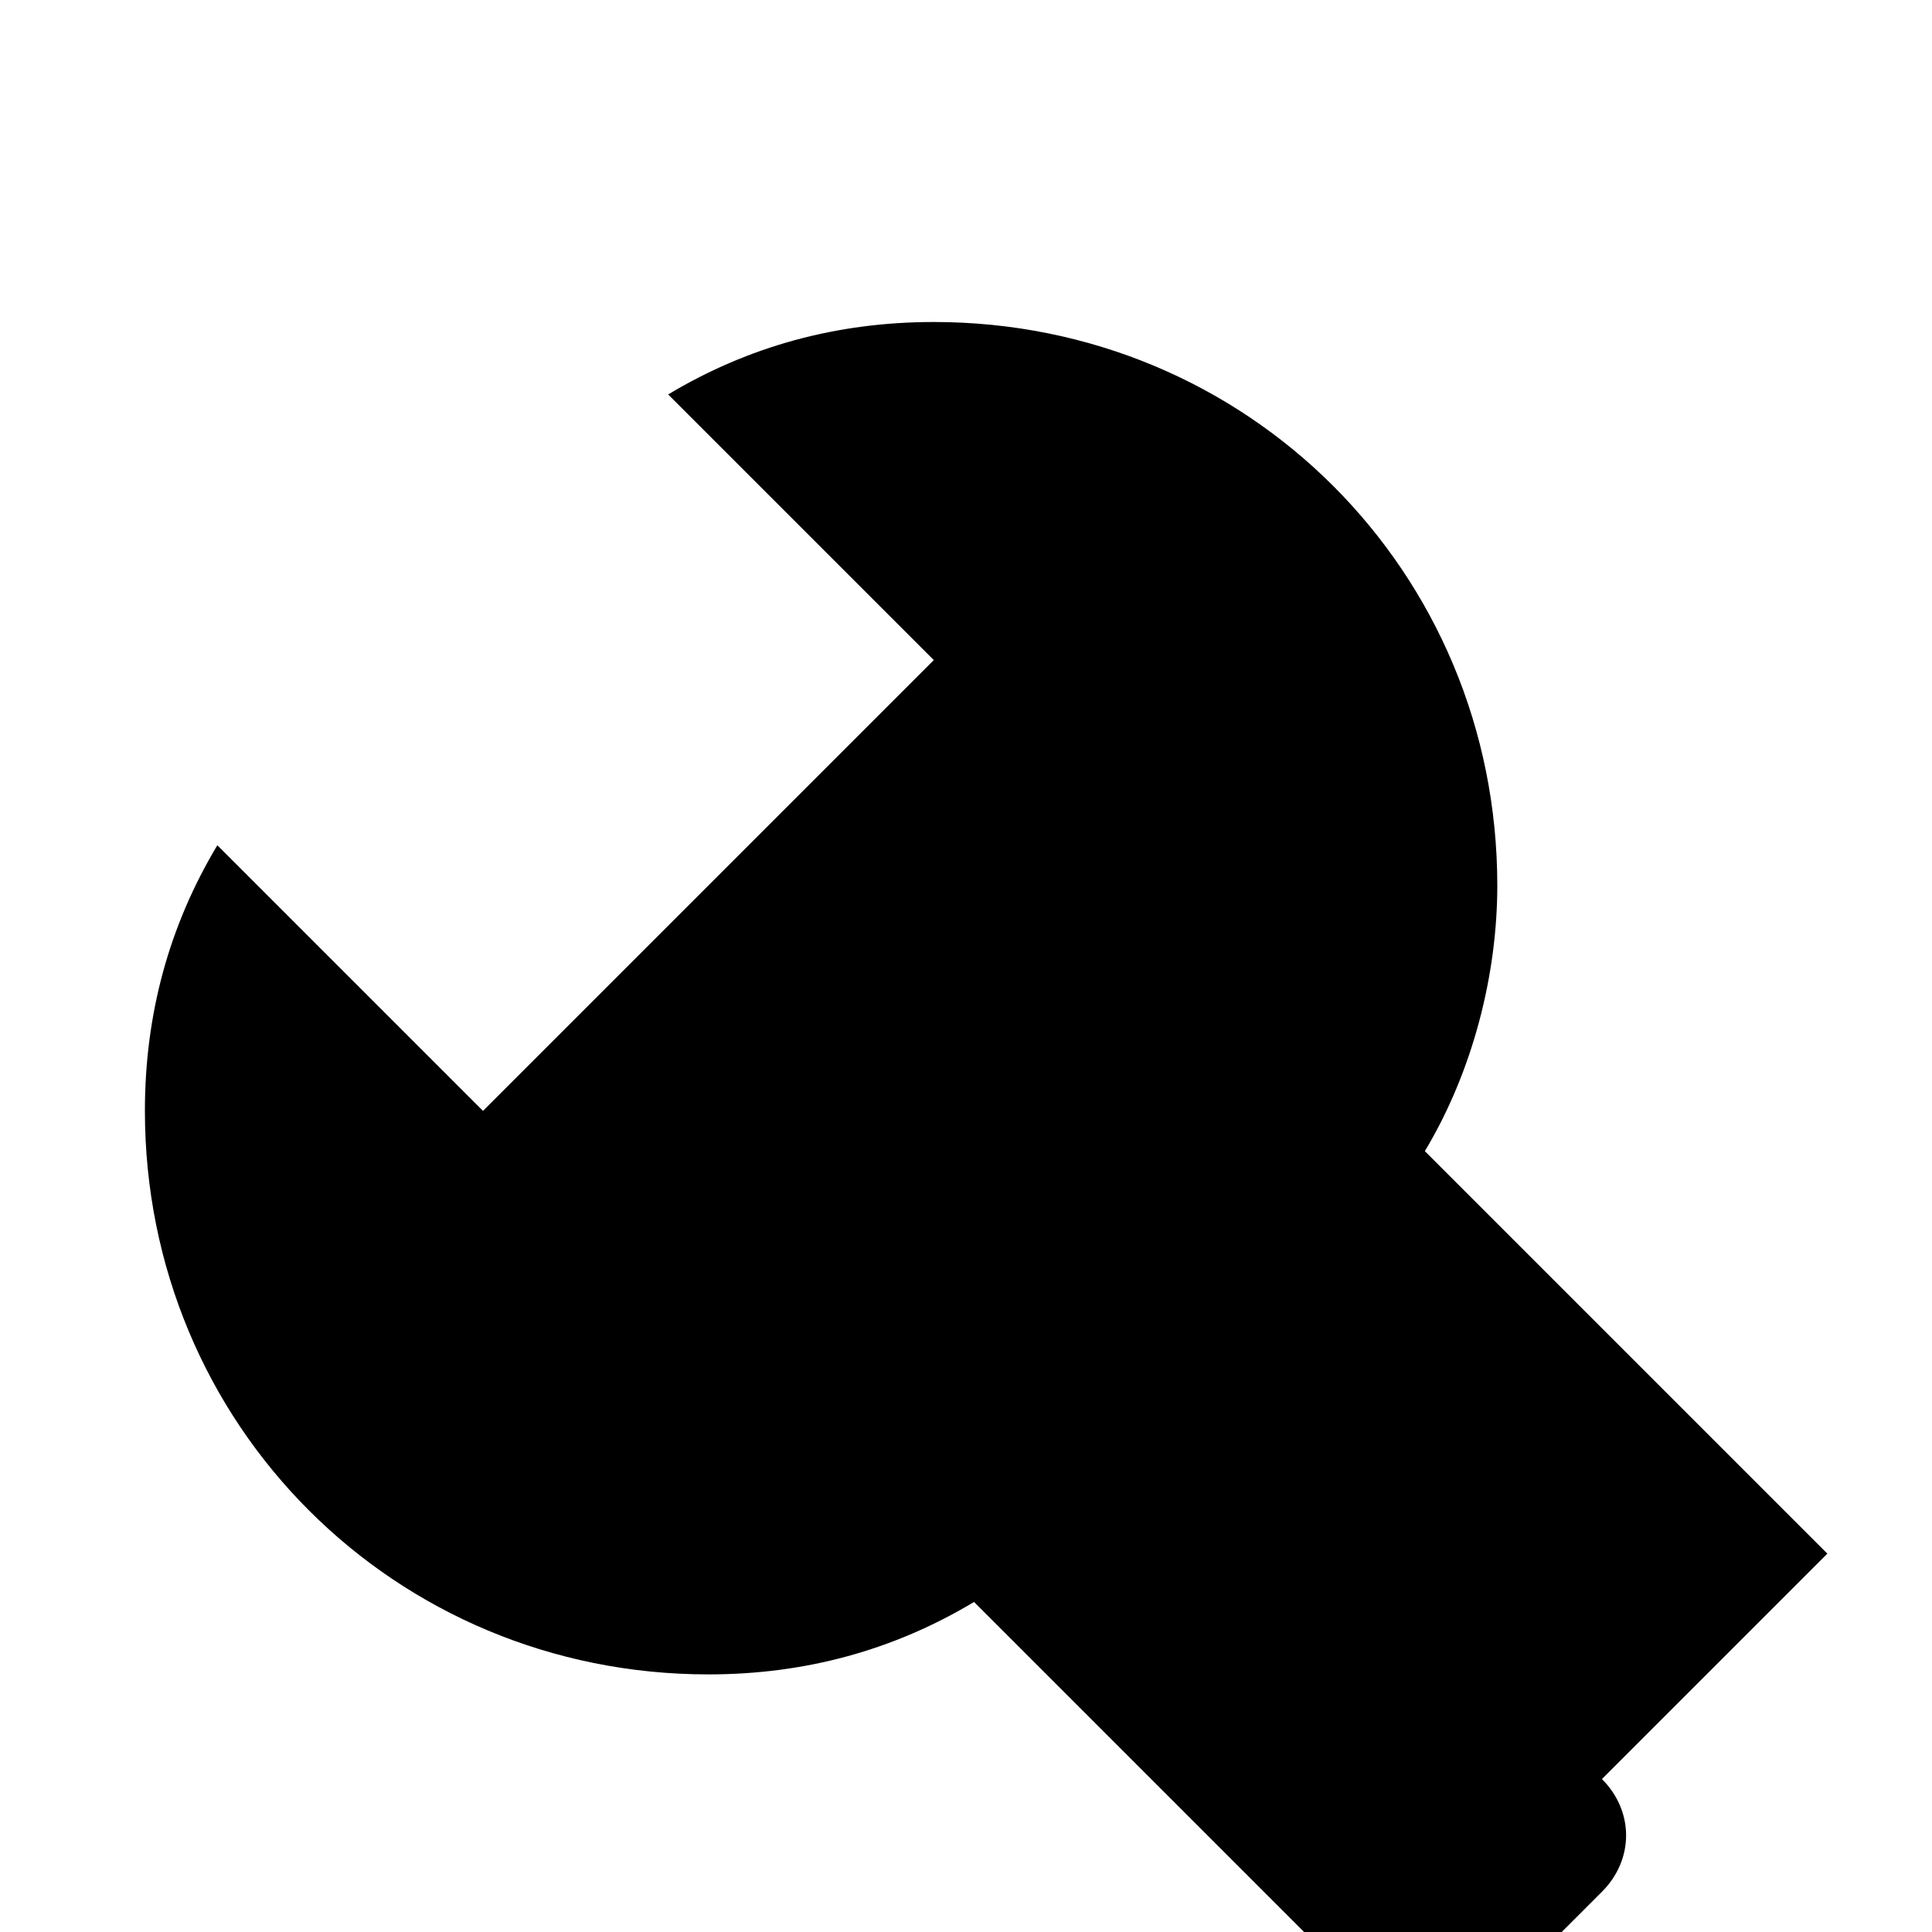 <!-- Ícone SVG de lupa -->
<svg xmlns="http://www.w3.org/2000/svg" width="20px" height="20px" fill="currentColor" viewBox="0 0 24 24">
    <path d="M22.7 19.3l-5-5c.6-1 .9-2.2.9-3.3 0-3.9-3.1-7-7-7-1.2 0-2.3.3-3.3.9l3.3 3.3-5.6 5.6-3.3-3.3c-.6 1-.9 2.1-.9 3.3 0 3.9 3.1 7 7 7 1.2 0 2.3-.3 3.3-.9l5 5c.4.4 1 .4 1.4 0l1.4-1.4c.4-.4.4-1 0-1.4z"/>
</svg>